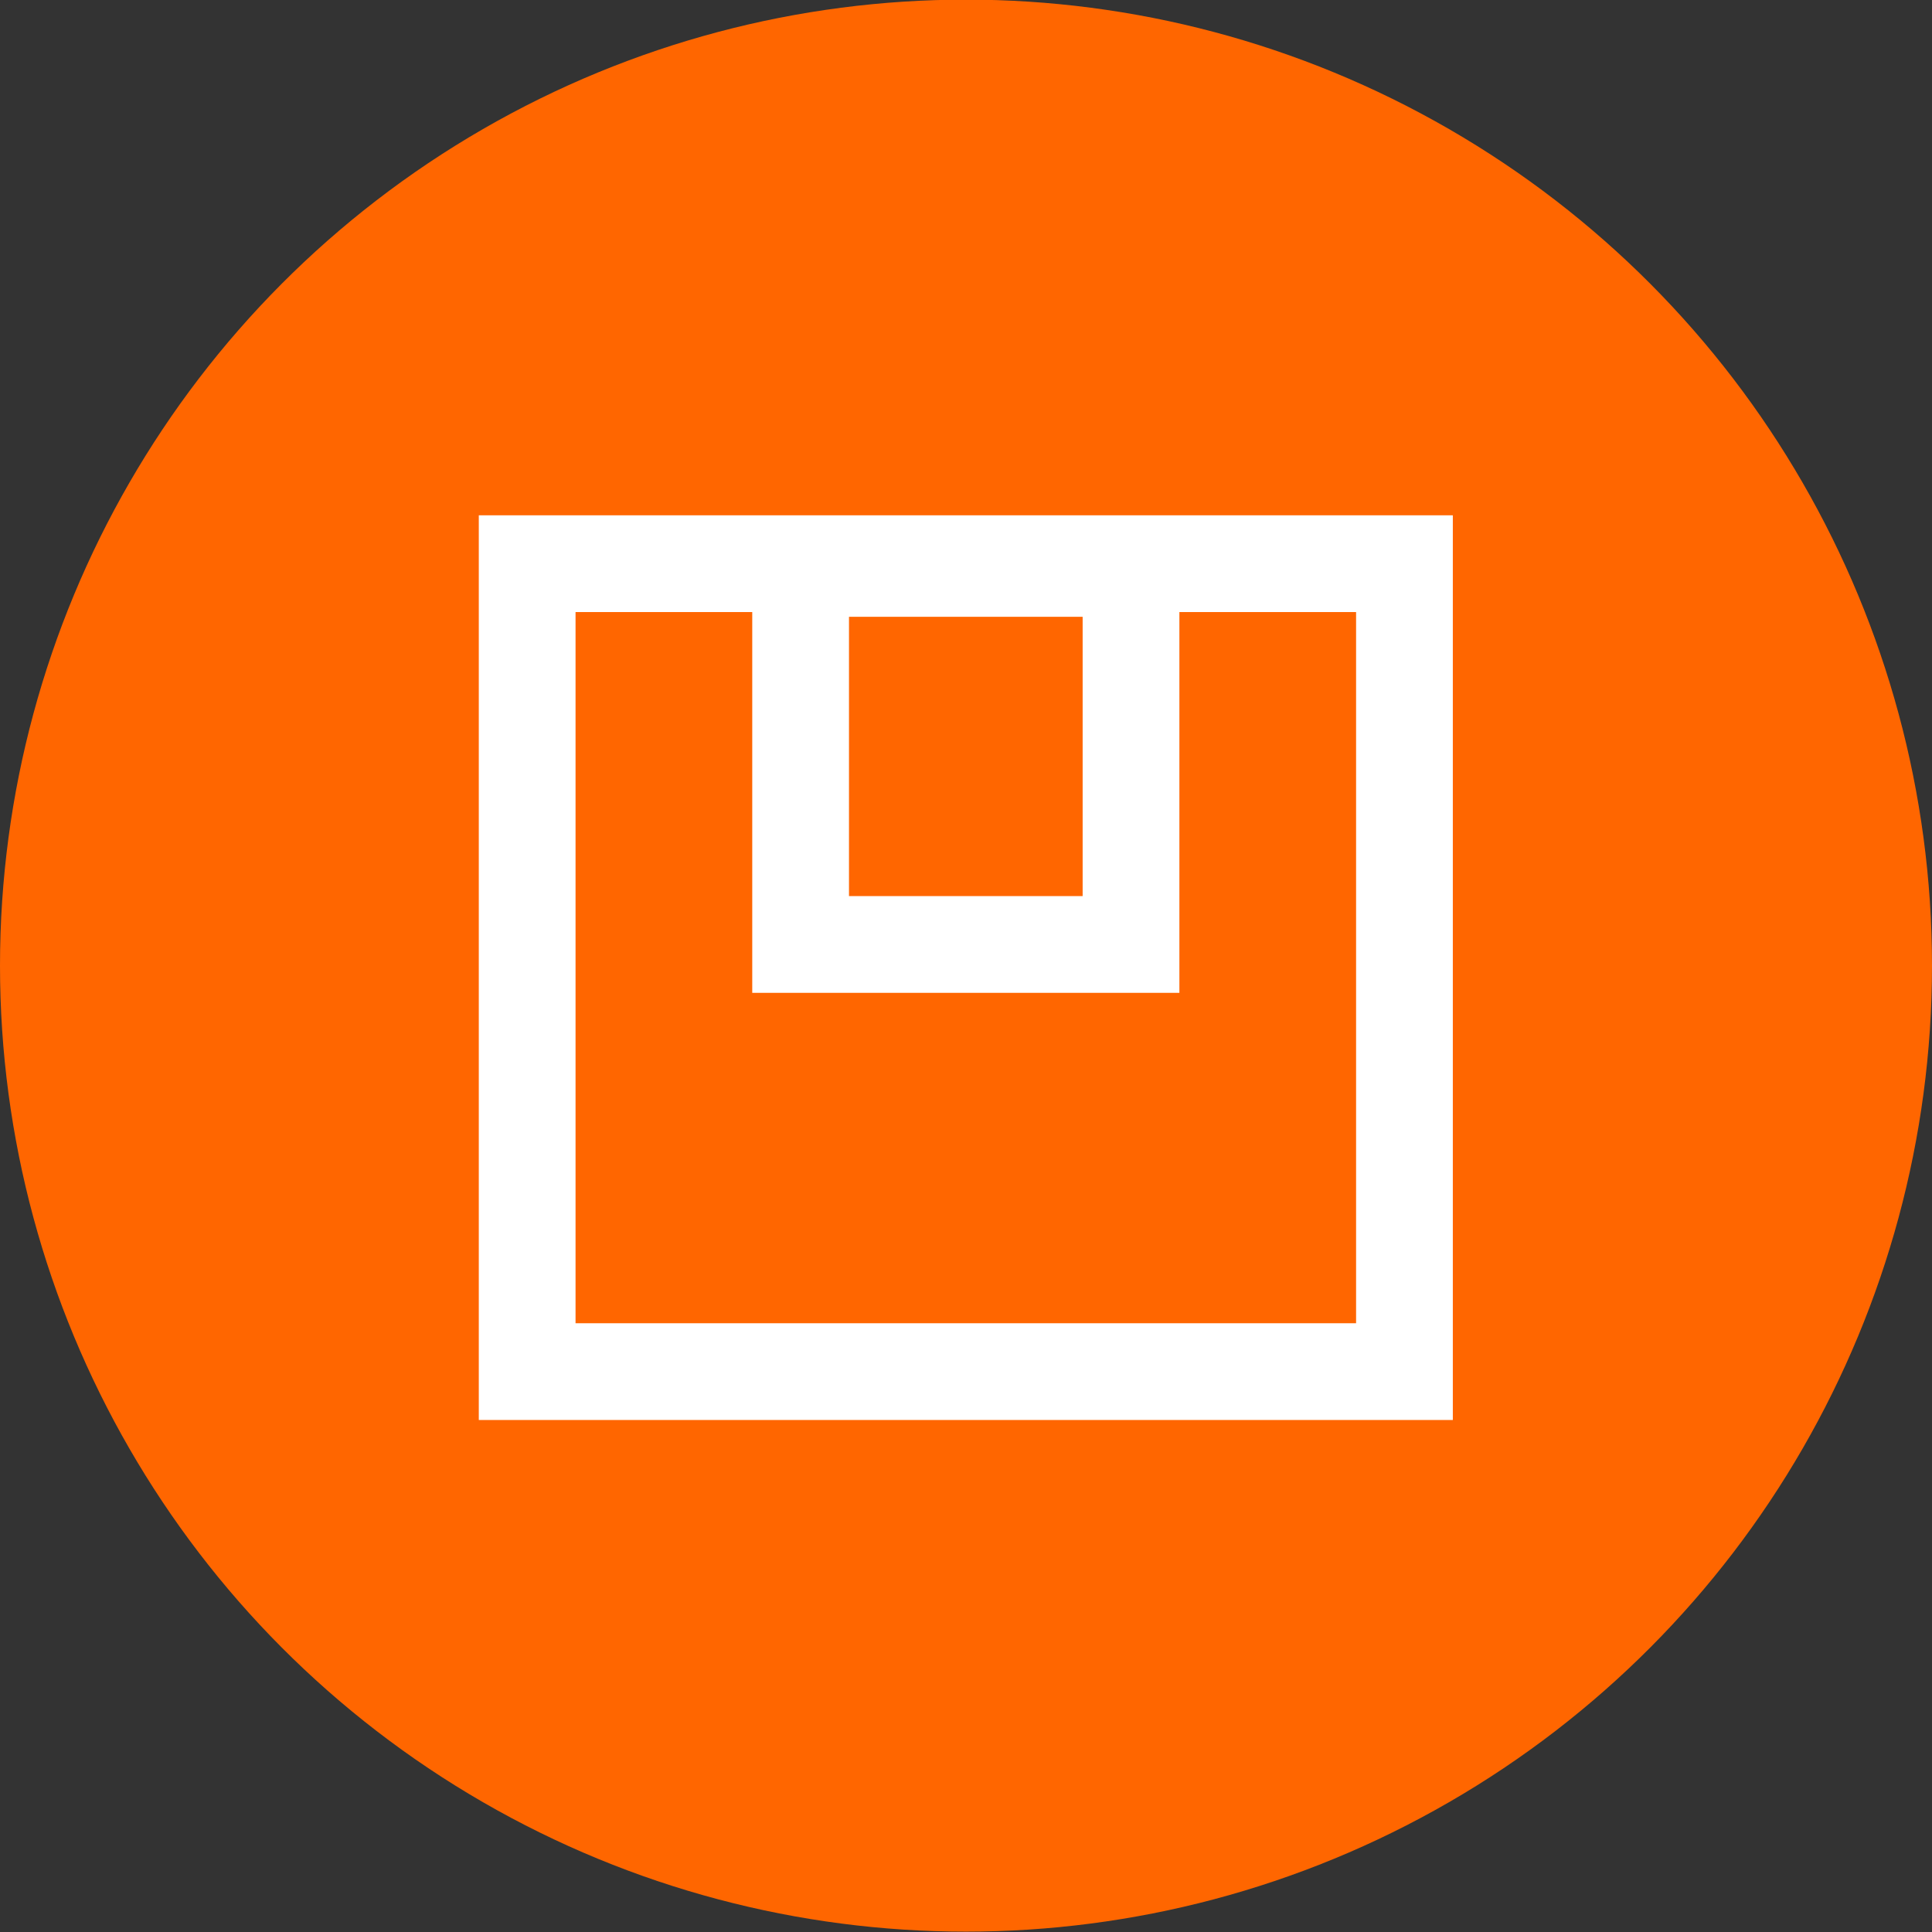 <?xml version="1.0" encoding="UTF-8" standalone="no"?>
<!-- Created with Inkscape (http://www.inkscape.org/) -->

<svg
   width="20"
   height="20"
   viewBox="0 0 5.292 5.292"
   version="1.1"
   id="svg20811"
   inkscape:version="1.2 (dc2aeda, 2022-05-15)"
   sodipodi:docname="type-sdk-icon.svg"
   xmlns:inkscape="http://www.inkscape.org/namespaces/inkscape"
   xmlns:sodipodi="http://sodipodi.sourceforge.net/DTD/sodipodi-0.dtd"
   xmlns="http://www.w3.org/2000/svg"
   xmlns:svg="http://www.w3.org/2000/svg">
  <rect x="0" y="0" width="5.292" height="5.292" fill="#333333" stroke="none"/>
  <sodipodi:namedview
     id="namedview20813"
     pagecolor="#ffffff"
     bordercolor="#000000"
     borderopacity="0.25"
     inkscape:showpageshadow="2"
     inkscape:pageopacity="0.0"
     inkscape:pagecheckerboard="0"
     inkscape:deskcolor="#d1d1d1"
     inkscape:document-units="mm"
     showgrid="false"
     inkscape:zoom="3.659624"
     inkscape:cx="44.130216"
     inkscape:cy="-37.572166"
     inkscape:window-width="1390"
     inkscape:window-height="1205"
     inkscape:window-x="2240"
     inkscape:window-y="25"
     inkscape:window-maximized="0"
     inkscape:current-layer="layer1" />
  <defs
     id="defs20808" />
  <g
     inkscape:label="Layer 1"
     inkscape:groupmode="layer"
     id="layer1">
    <g
       id="g14812"
       transform="translate(-63.457,-162.423)">
      <circle
         style="fill:#ff6600;stroke-width:0.09;stroke-linecap:round"
         id="path355"
         cx="66.103"
         cy="165.068"
         r="2.646" />
      <rect
         style="fill:none;stroke:#ffffff;stroke-width:0.265;stroke-linecap:round;stroke-dasharray:none"
         id="rect463"
         width="2.403"
         height="2.213"
         x="64.901"
         y="163.967" />
      <rect
         style="fill:none;stroke:#ffffff;stroke-width:0.265;stroke-linecap:round;stroke-dasharray:none"
         id="rect465"
         width="0.905"
         height="1.03"
         x="65.65"
         y="163.98" />
    </g>
  </g>
</svg>
